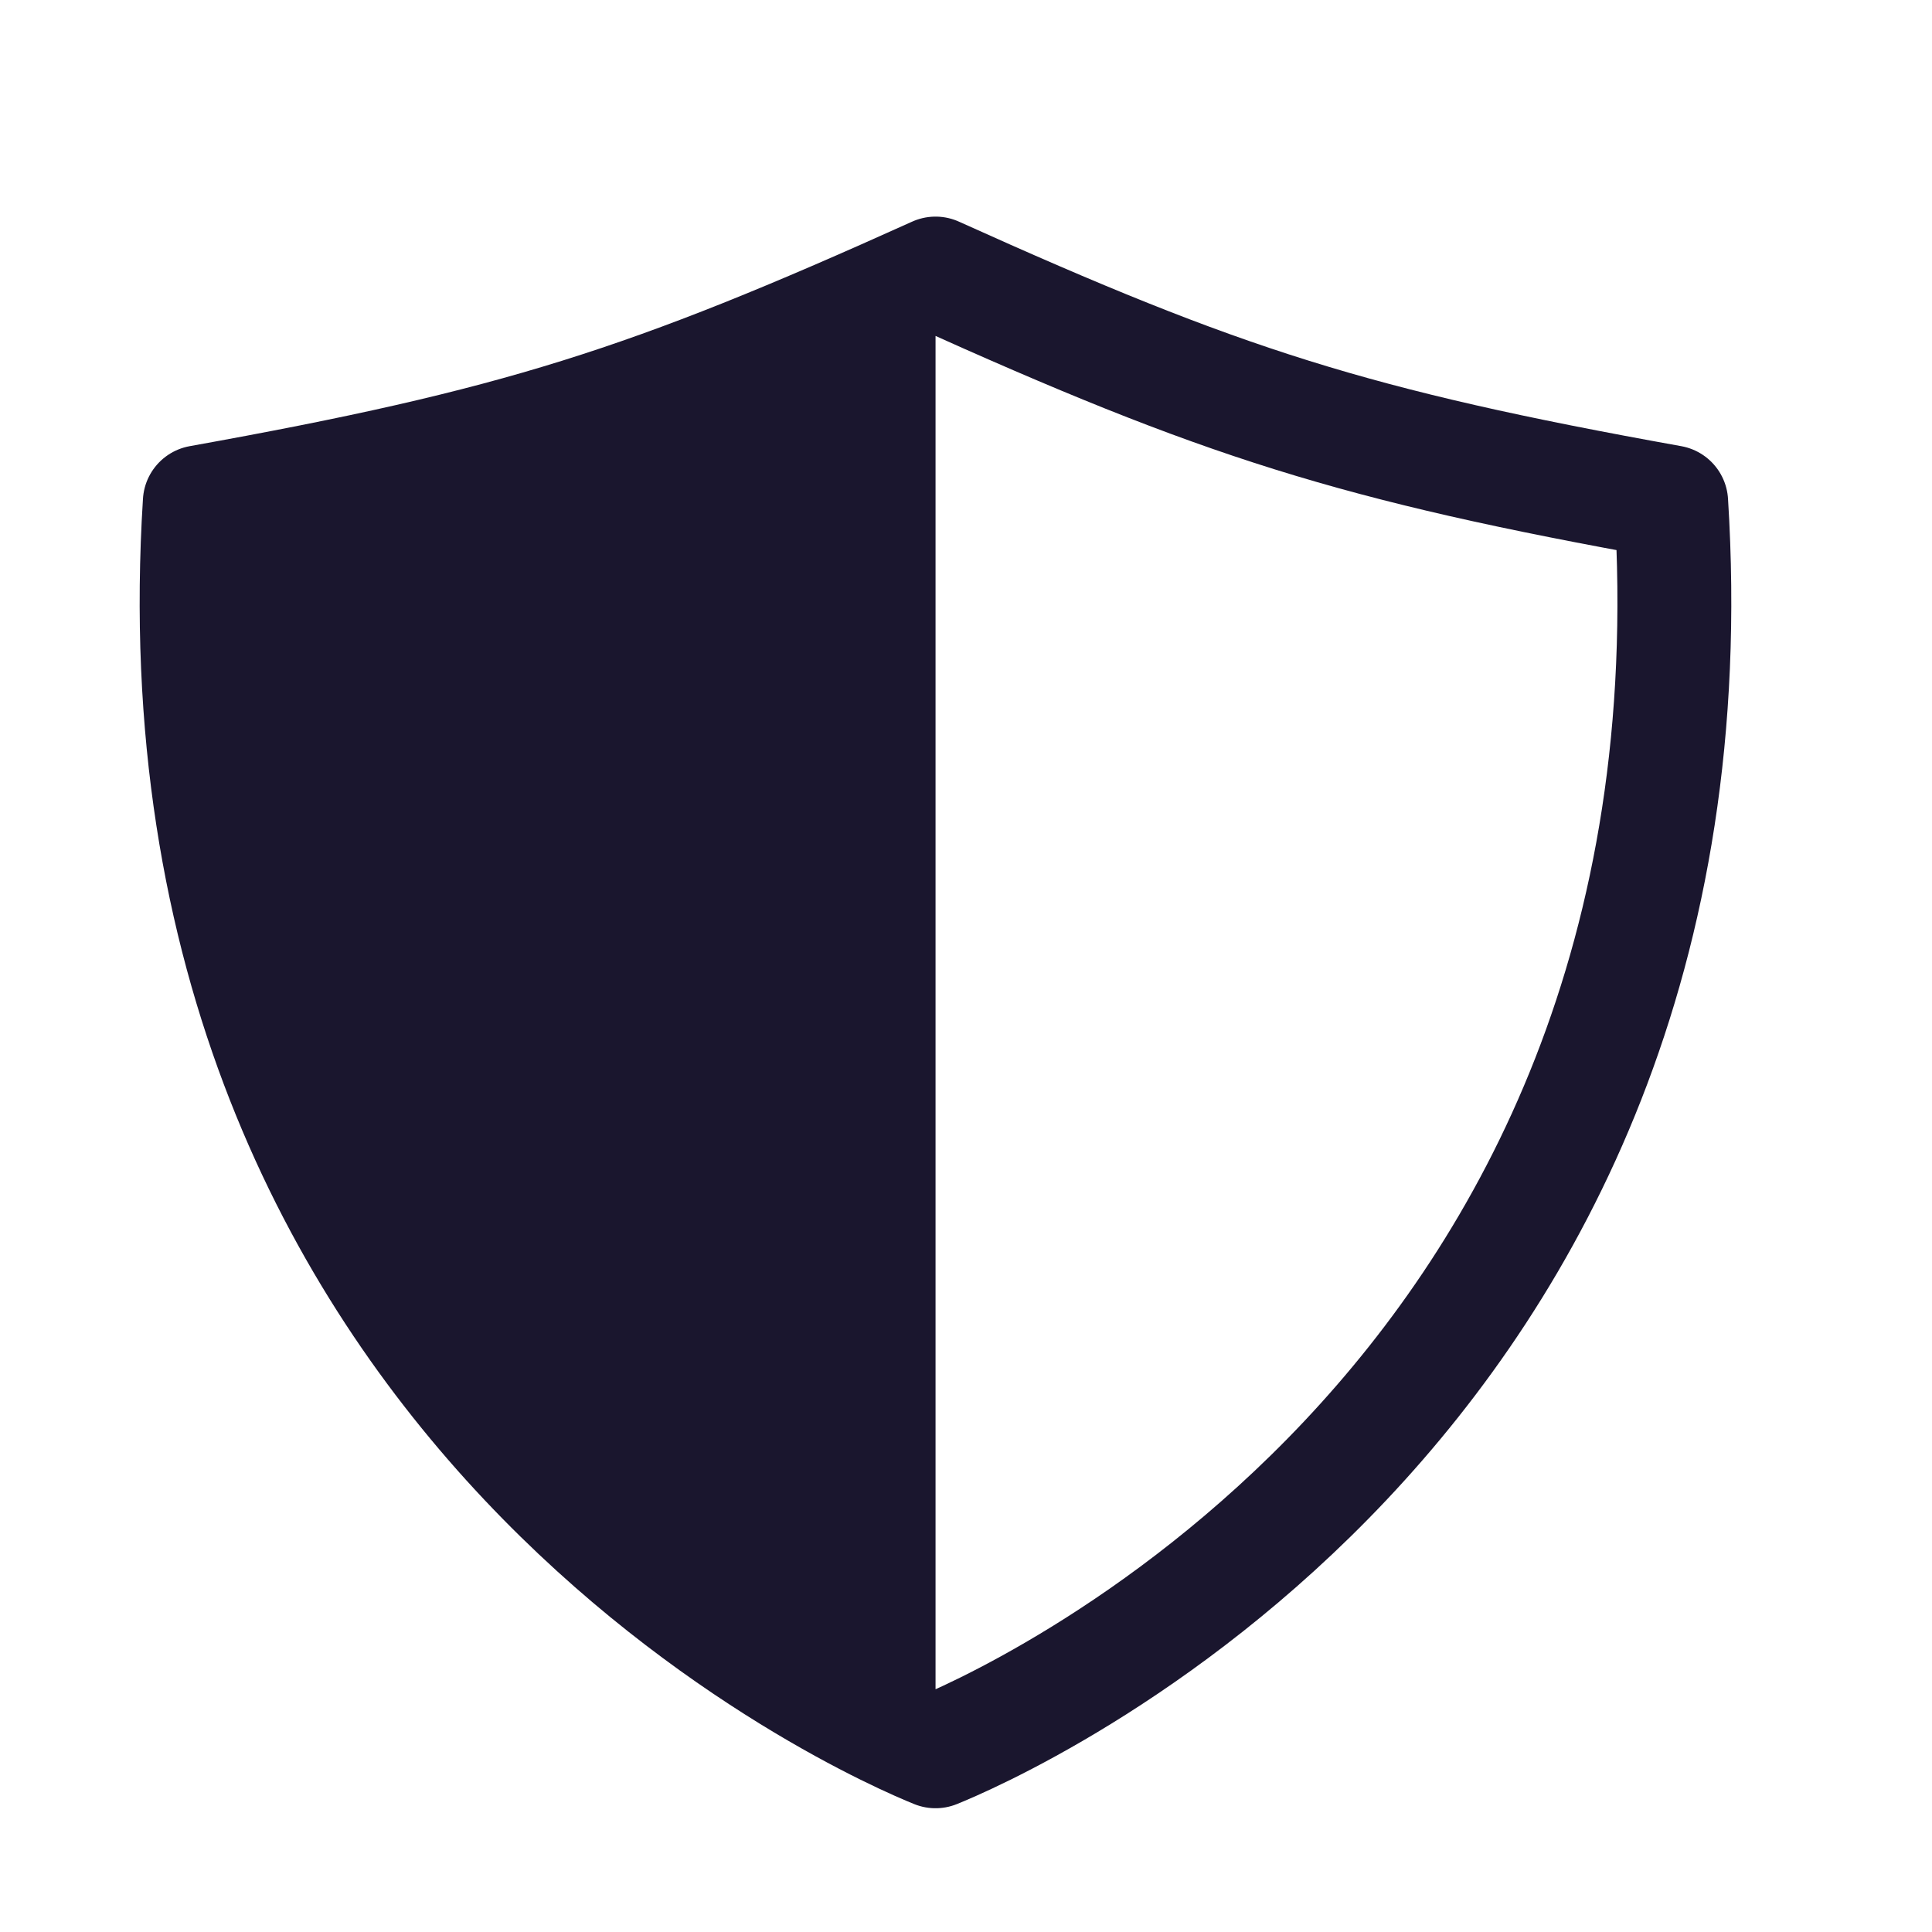 <svg width="17" height="17" viewBox="0 0 17 17" fill="none" xmlns="http://www.w3.org/2000/svg">
<path d="M14.705 4.419C11.91 3.917 10.754 3.546 8.232 2.407C5.709 3.546 4.553 3.917 1.758 4.419C1.252 12.444 7.75 15.216 8.232 15.41C8.714 15.216 15.211 12.444 14.705 4.419Z" stroke="#1A162E" stroke-width="1.002" stroke-linecap="round" stroke-linejoin="round"/>
<path d="M8.232 2.407C5.709 3.546 4.553 3.917 1.758 4.419C1.252 12.444 7.75 15.216 8.232 15.41V2.407Z" fill="#1A162E"/>
</svg>
